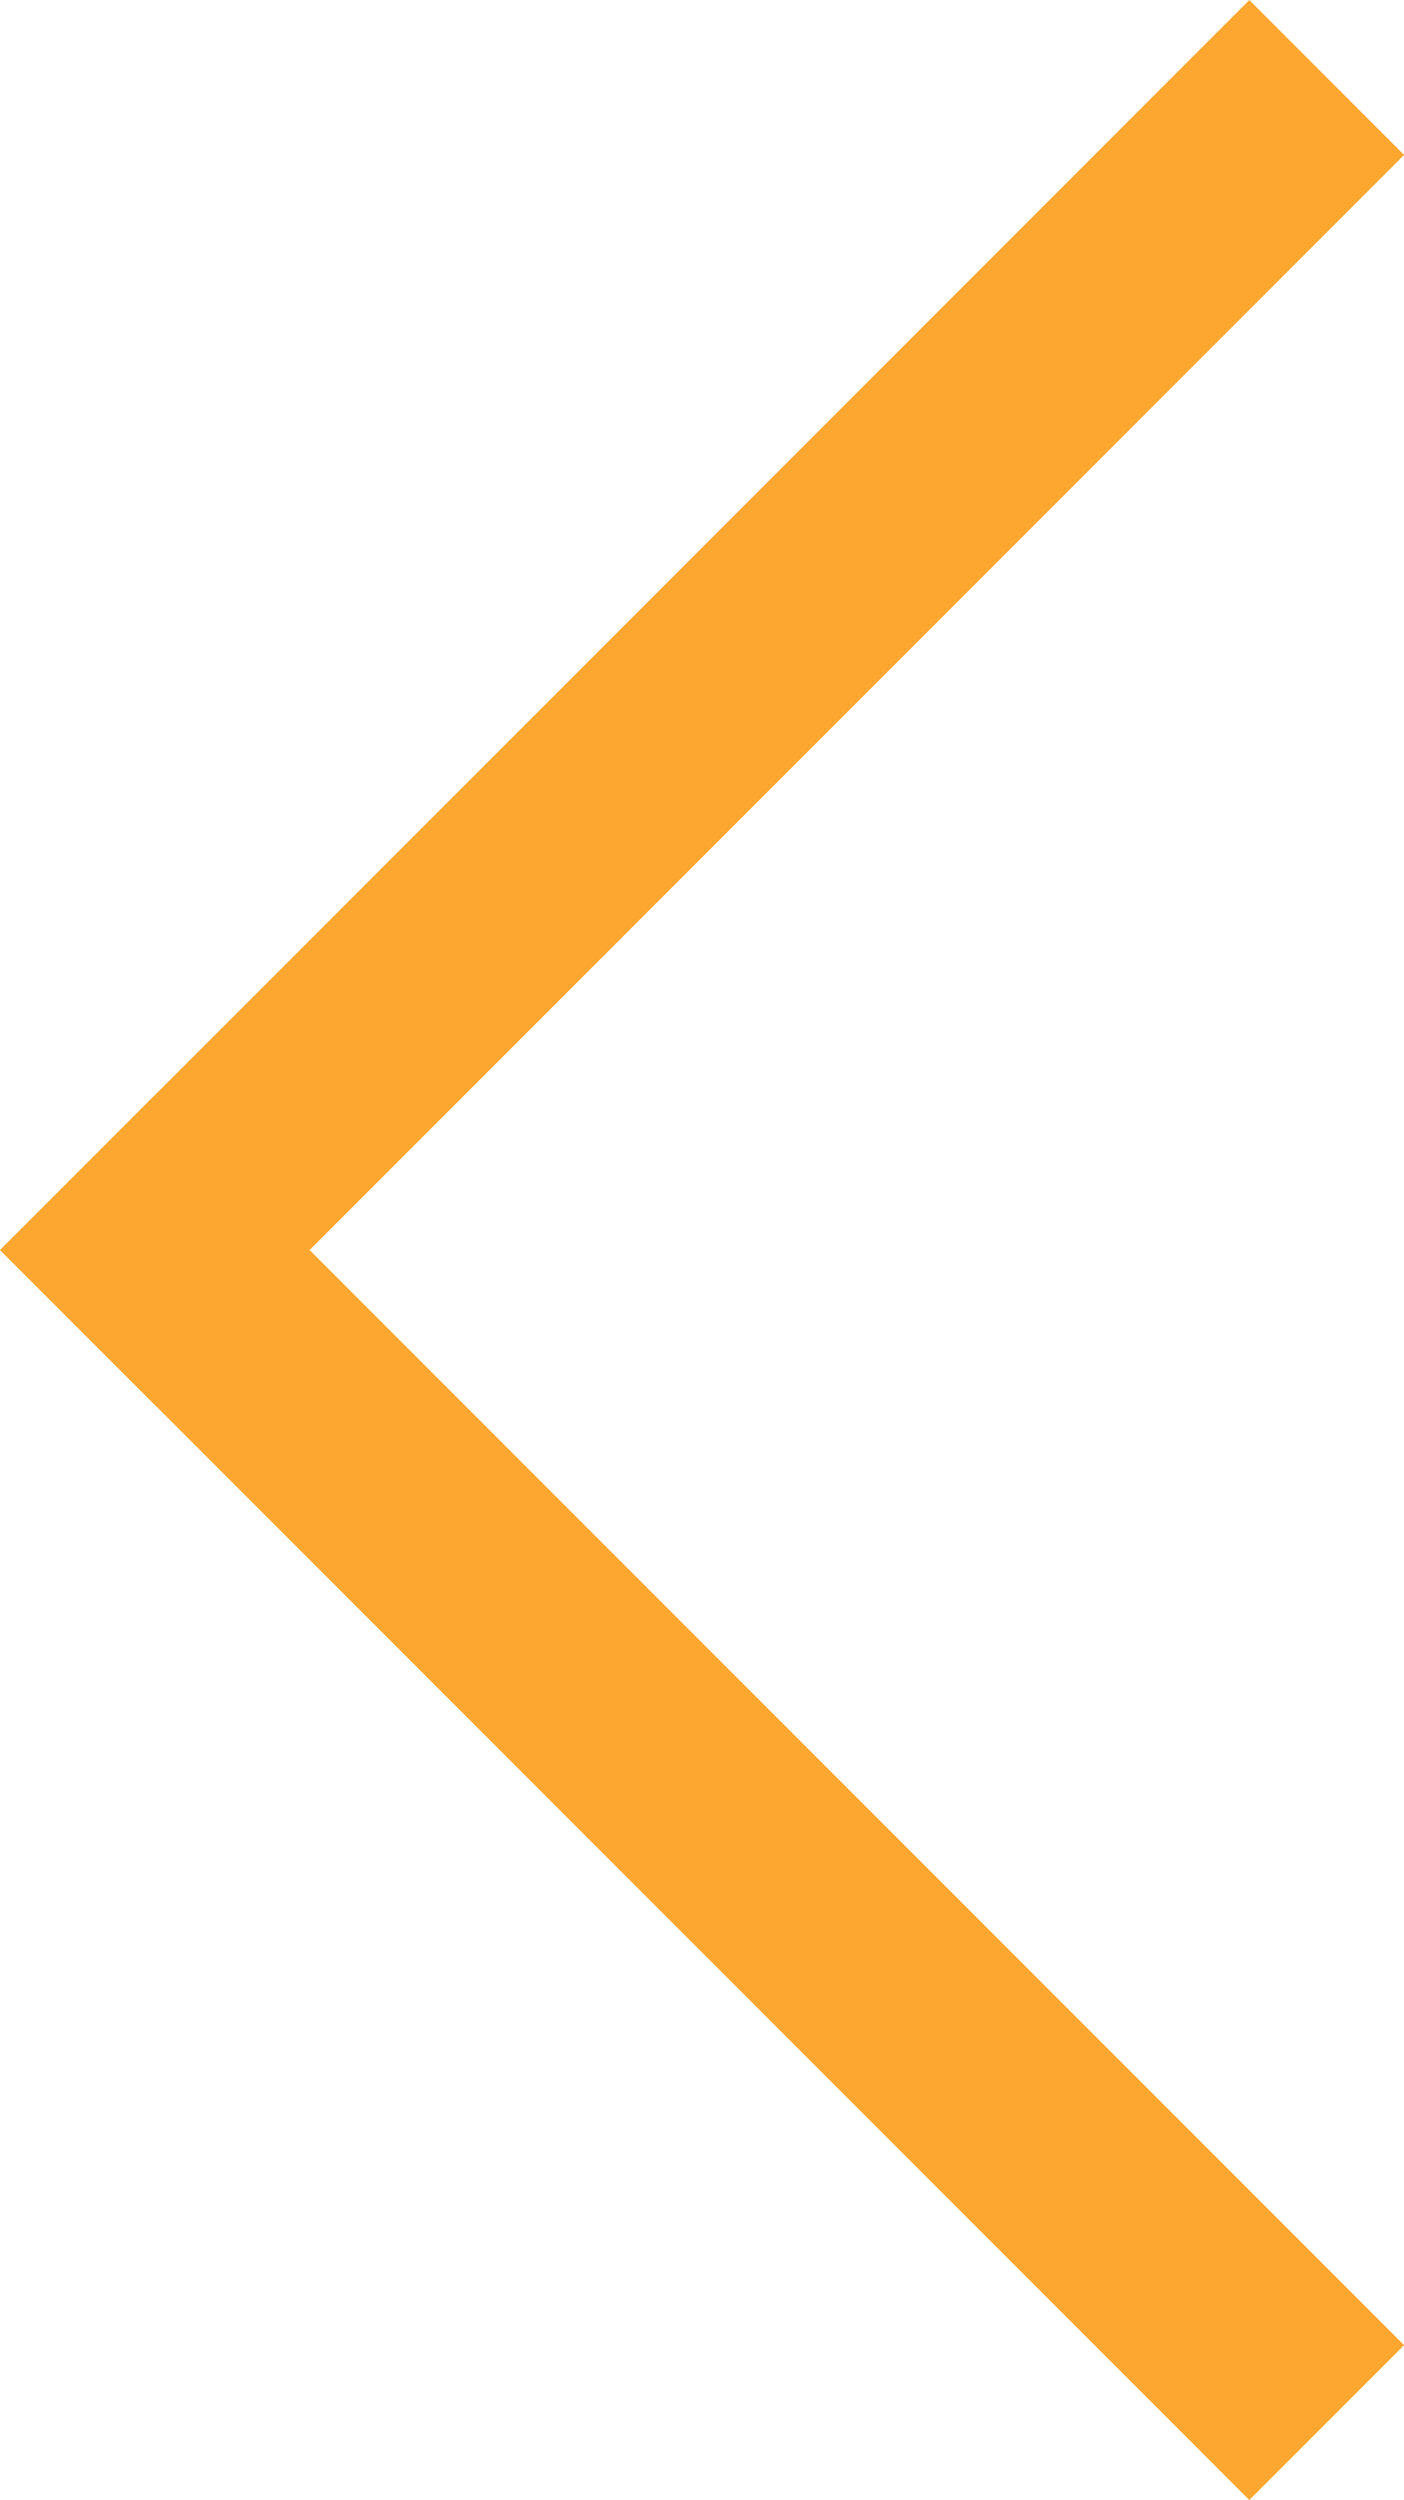 <svg xmlns="http://www.w3.org/2000/svg" width="9.621" height="17.121" viewBox="0 0 9.621 17.121">
  <g id="Group_254" data-name="Group 254" transform="translate(1.061 1.061)">
    <line id="Line_9" data-name="Line 9" x1="7.5" y1="7.5" transform="translate(0 7.5)" fill="none" stroke="#fda730" stroke-linecap="square" stroke-width="1.5"/>
    <line id="Line_10" data-name="Line 10" y1="7.5" x2="7.5" transform="translate(0 0)" fill="none" stroke="#fda730" stroke-linecap="square" stroke-width="1.5"/>
  </g>
</svg>
